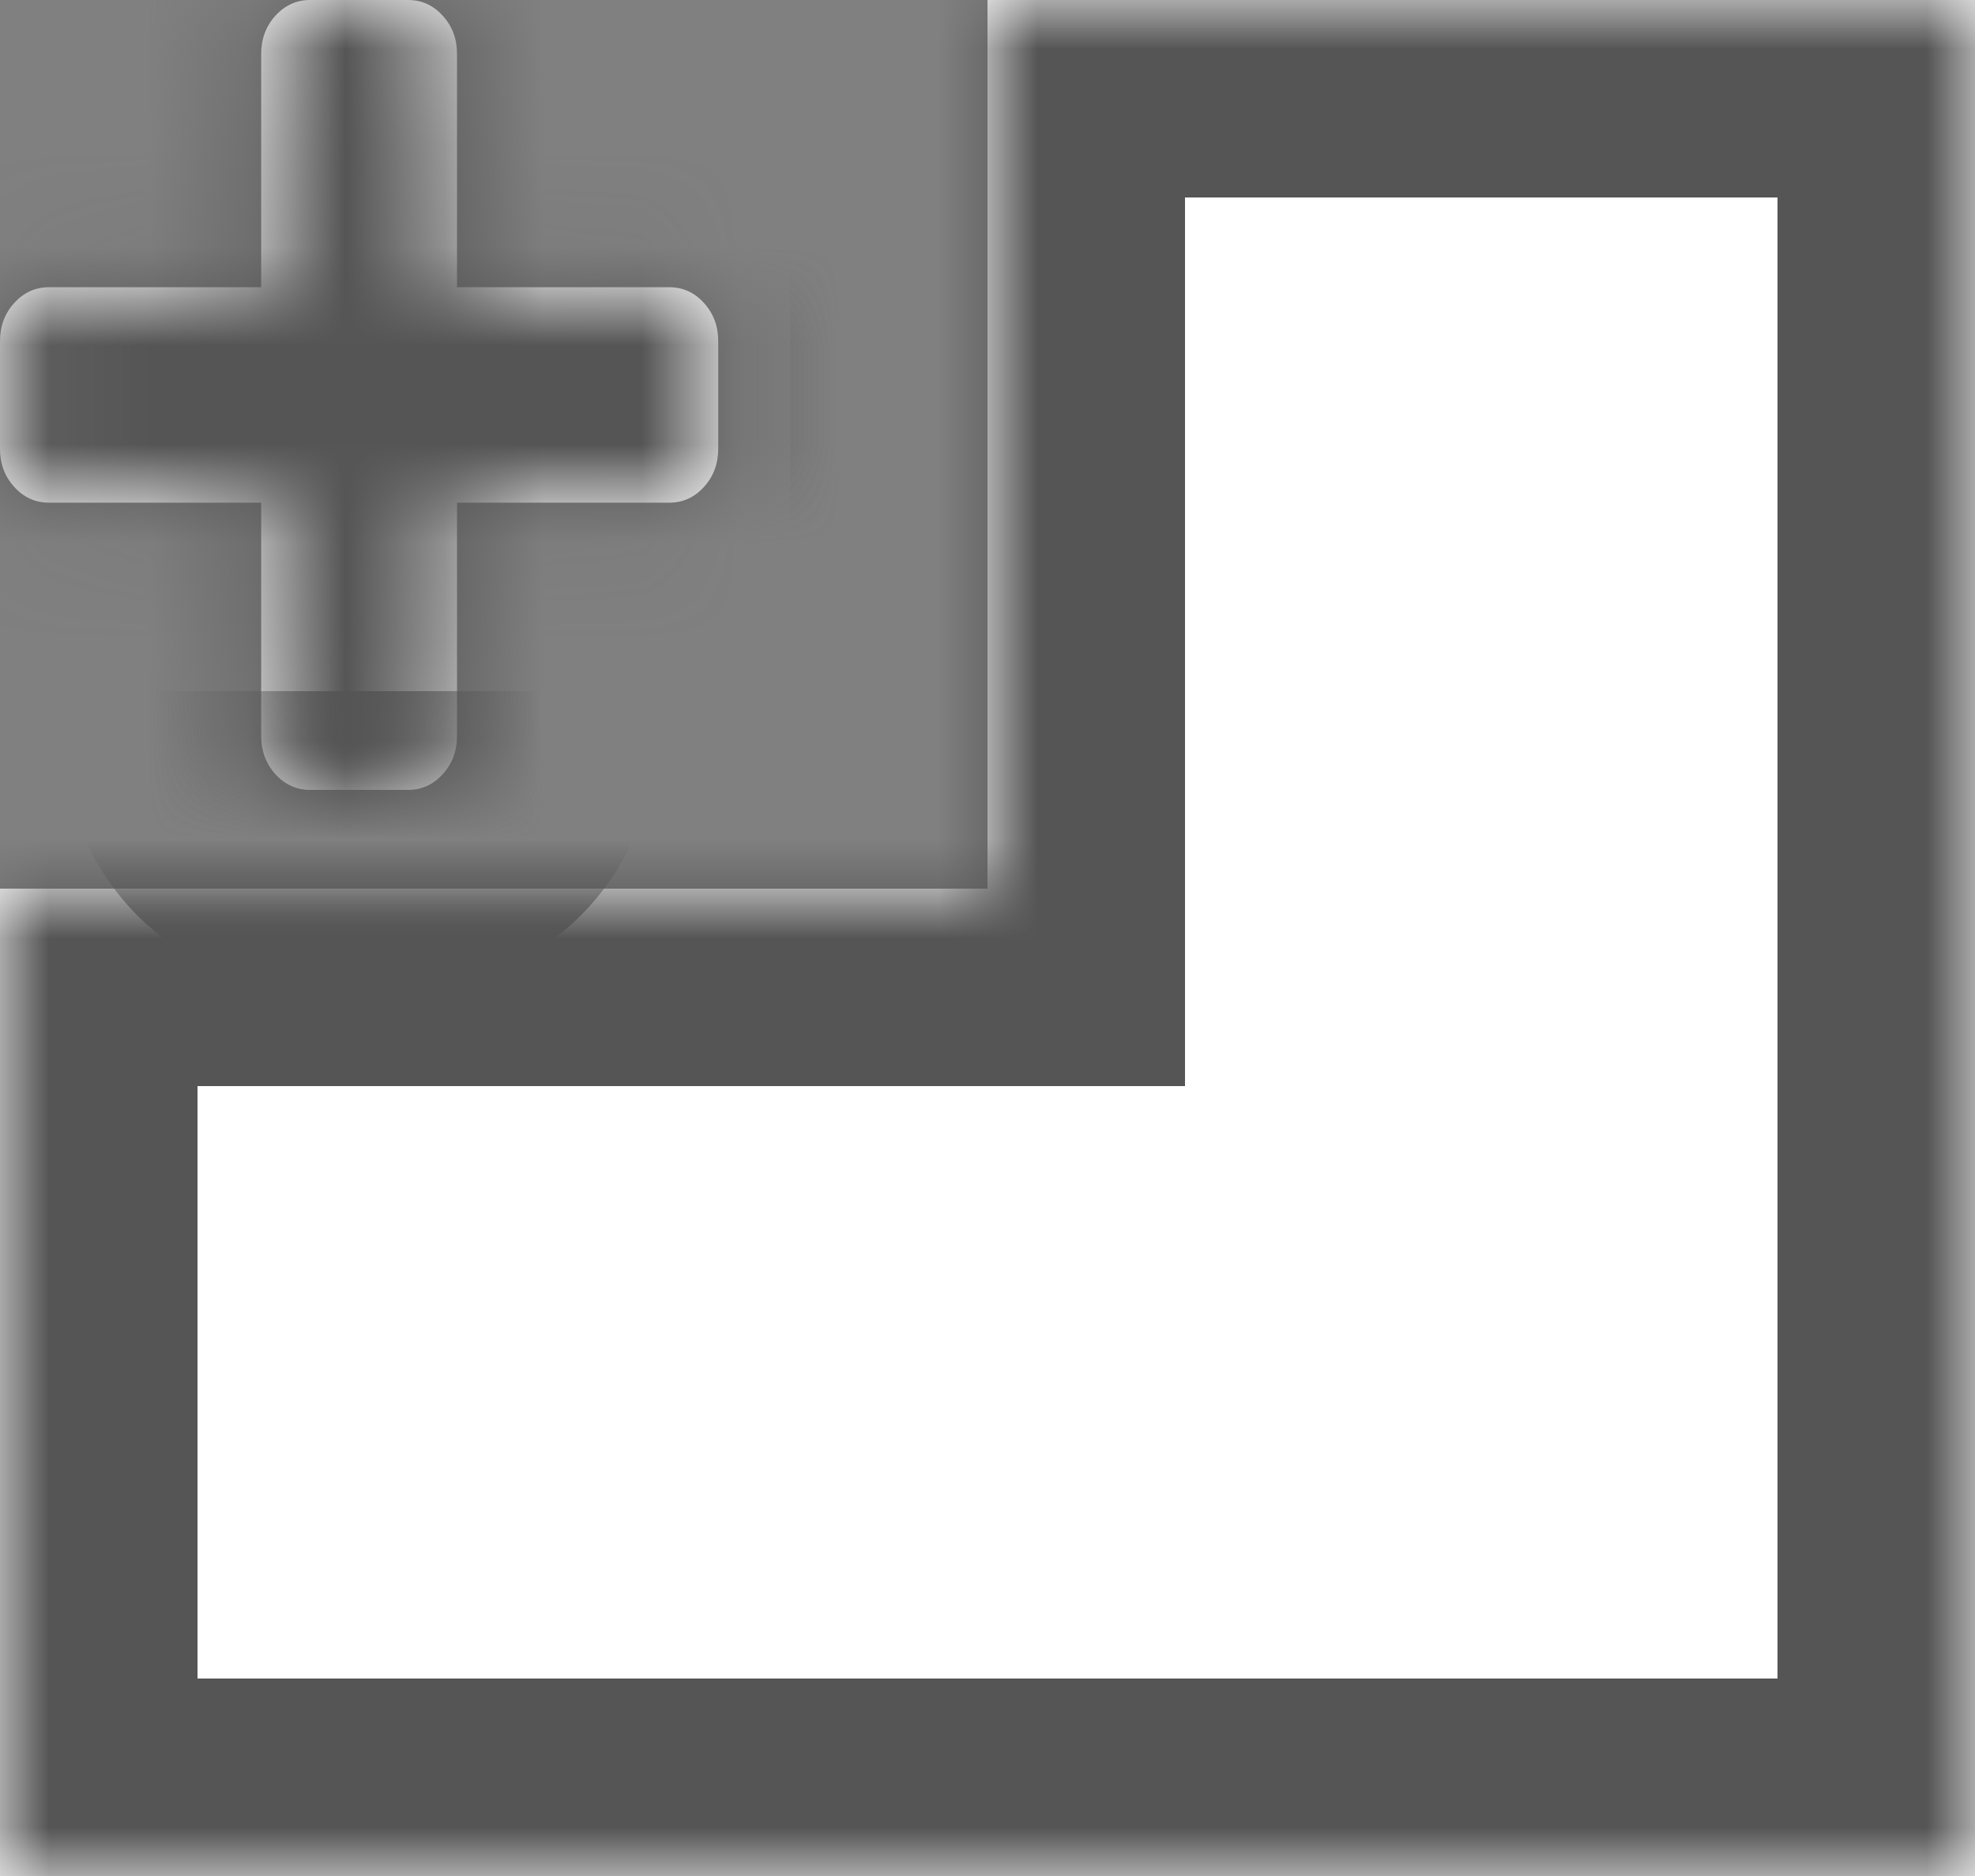 ﻿<?xml version="1.0" encoding="utf-8"?>
<svg version="1.1" xmlns:xlink="http://www.w3.org/1999/xlink" width="20px" height="19px" xmlns="http://www.w3.org/2000/svg">
  <rect width="100%" height="100%" fill="#808080" stroke="none"/>
  <defs>
    <mask fill="white" id="clip688">
      <path d="M 20 0  L 20 19  L 0 19  L 0 9  L 10 9  L 10 0  L 20 0  Z M 4.628 2.909  L 6.777 2.909  C 6.915 2.909  7.032 2.962  7.128 3.068  C 7.225 3.174  7.273 3.303  7.273 3.455  L 7.273 4.545  C 7.273 4.697  7.225 4.826  7.128 4.932  C 7.032 5.038  6.915 5.091  6.777 5.091  L 4.628 5.091  L 4.628 7.455  C 4.628 7.606  4.58 7.735  4.483 7.841  C 4.387 7.947  4.27 8  4.132 8  L 3.14 8  C 3.003 8  2.886 7.947  2.789 7.841  C 2.693 7.735  2.645 7.606  2.645 7.455  L 2.645 5.091  L 0.496 5.091  C 0.358 5.091  0.241 5.038  0.145 4.932  C 0.048 4.826  0 4.697  0 4.545  L 0 3.455  C 0 3.303  0.048 3.174  0.145 3.068  C 0.241 2.962  0.358 2.909  0.496 2.909  L 2.645 2.909  L 2.645 0.545  C 2.645 0.394  2.693 0.265  2.789 0.159  C 2.886 0.053  3.003 0  3.14 0  L 4.132 0  C 4.27 0  4.387 0.053  4.483 0.159  C 4.58 0.265  4.628 0.394  4.628 0.545  L 4.628 2.909  Z " fill-rule="evenodd" />
    </mask>
  </defs>
  <g transform="matrix(1 0 0 1 -514 -276 )">
    <path d="M 20 0  L 20 19  L 0 19  L 0 9  L 10 9  L 10 0  L 20 0  Z M 4.628 2.909  L 6.777 2.909  C 6.915 2.909  7.032 2.962  7.128 3.068  C 7.225 3.174  7.273 3.303  7.273 3.455  L 7.273 4.545  C 7.273 4.697  7.225 4.826  7.128 4.932  C 7.032 5.038  6.915 5.091  6.777 5.091  L 4.628 5.091  L 4.628 7.455  C 4.628 7.606  4.58 7.735  4.483 7.841  C 4.387 7.947  4.27 8  4.132 8  L 3.14 8  C 3.003 8  2.886 7.947  2.789 7.841  C 2.693 7.735  2.645 7.606  2.645 7.455  L 2.645 5.091  L 0.496 5.091  C 0.358 5.091  0.241 5.038  0.145 4.932  C 0.048 4.826  0 4.697  0 4.545  L 0 3.455  C 0 3.303  0.048 3.174  0.145 3.068  C 0.241 2.962  0.358 2.909  0.496 2.909  L 2.645 2.909  L 2.645 0.545  C 2.645 0.394  2.693 0.265  2.789 0.159  C 2.886 0.053  3.003 0  3.14 0  L 4.132 0  C 4.27 0  4.387 0.053  4.483 0.159  C 4.58 0.265  4.628 0.394  4.628 0.545  L 4.628 2.909  Z " fill-rule="nonzero" fill="#ffffff" stroke="none" transform="matrix(1 0 0 1 514 276 )" />
    <path d="M 20 0  L 20 19  L 0 19  L 0 9  L 10 9  L 10 0  L 20 0  Z " stroke-width="4" stroke="#555555" fill="none" transform="matrix(1 0 0 1 514 276 )" mask="url(#clip688)" />
    <path d="M 4.628 2.909  L 6.777 2.909  C 6.915 2.909  7.032 2.962  7.128 3.068  C 7.225 3.174  7.273 3.303  7.273 3.455  L 7.273 4.545  C 7.273 4.697  7.225 4.826  7.128 4.932  C 7.032 5.038  6.915 5.091  6.777 5.091  L 4.628 5.091  L 4.628 7.455  C 4.628 7.606  4.58 7.735  4.483 7.841  C 4.387 7.947  4.27 8  4.132 8  L 3.14 8  C 3.003 8  2.886 7.947  2.789 7.841  C 2.693 7.735  2.645 7.606  2.645 7.455  L 2.645 5.091  L 0.496 5.091  C 0.358 5.091  0.241 5.038  0.145 4.932  C 0.048 4.826  0 4.697  0 4.545  L 0 3.455  C 0 3.303  0.048 3.174  0.145 3.068  C 0.241 2.962  0.358 2.909  0.496 2.909  L 2.645 2.909  L 2.645 0.545  C 2.645 0.394  2.693 0.265  2.789 0.159  C 2.886 0.053  3.003 0  3.14 0  L 4.132 0  C 4.27 0  4.387 0.053  4.483 0.159  C 4.58 0.265  4.628 0.394  4.628 0.545  L 4.628 2.909  Z " stroke-width="4" stroke="#555555" fill="none" transform="matrix(1 0 0 1 514 276 )" mask="url(#clip688)" />
  </g>
</svg>